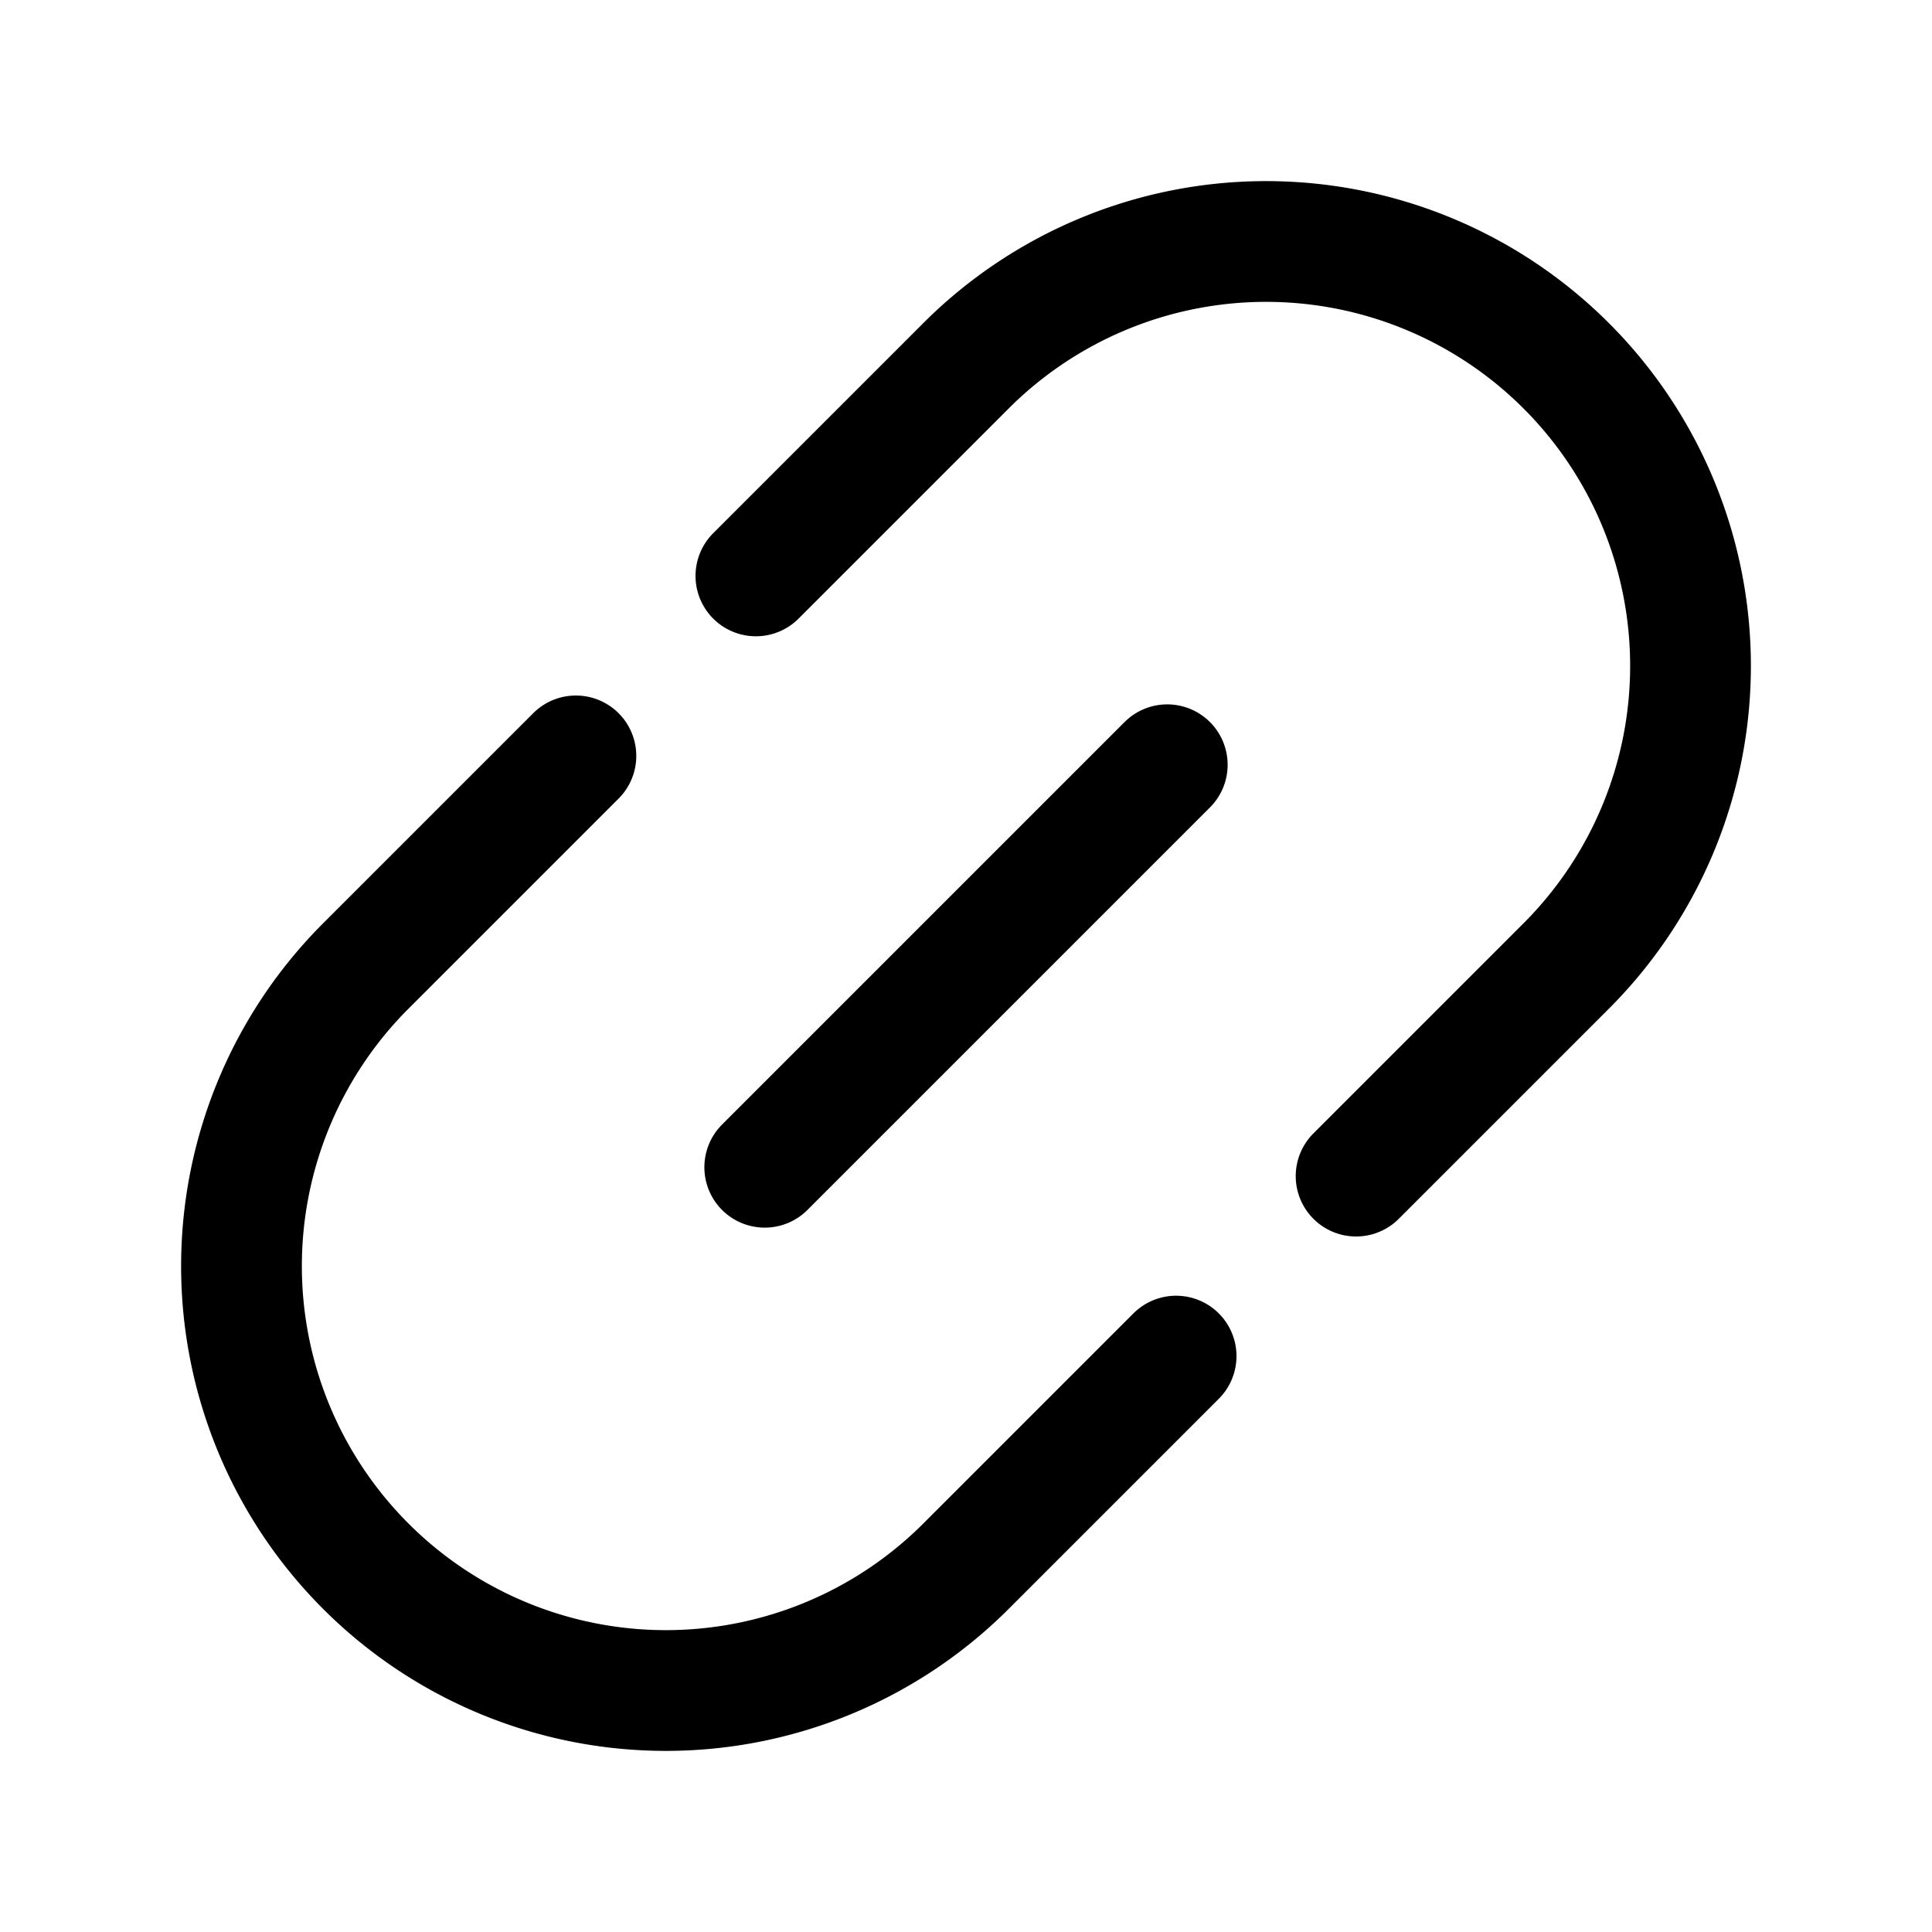 <svg xmlns="http://www.w3.org/2000/svg" width="3em" height="3em" viewBox="0 0 24 24"><path fill="none" stroke="currentColor" stroke-linecap="round" stroke-linejoin="round" stroke-width="1.5" d="m9.5 14.5l5-5m2.346 5.11l2.61-2.61A5.272 5.272 0 1 0 12 4.544l-2.61 2.61m5.22 9.692L12 19.456A5.272 5.272 0 1 1 4.544 12l2.61-2.61" color="currentColor"/></svg>